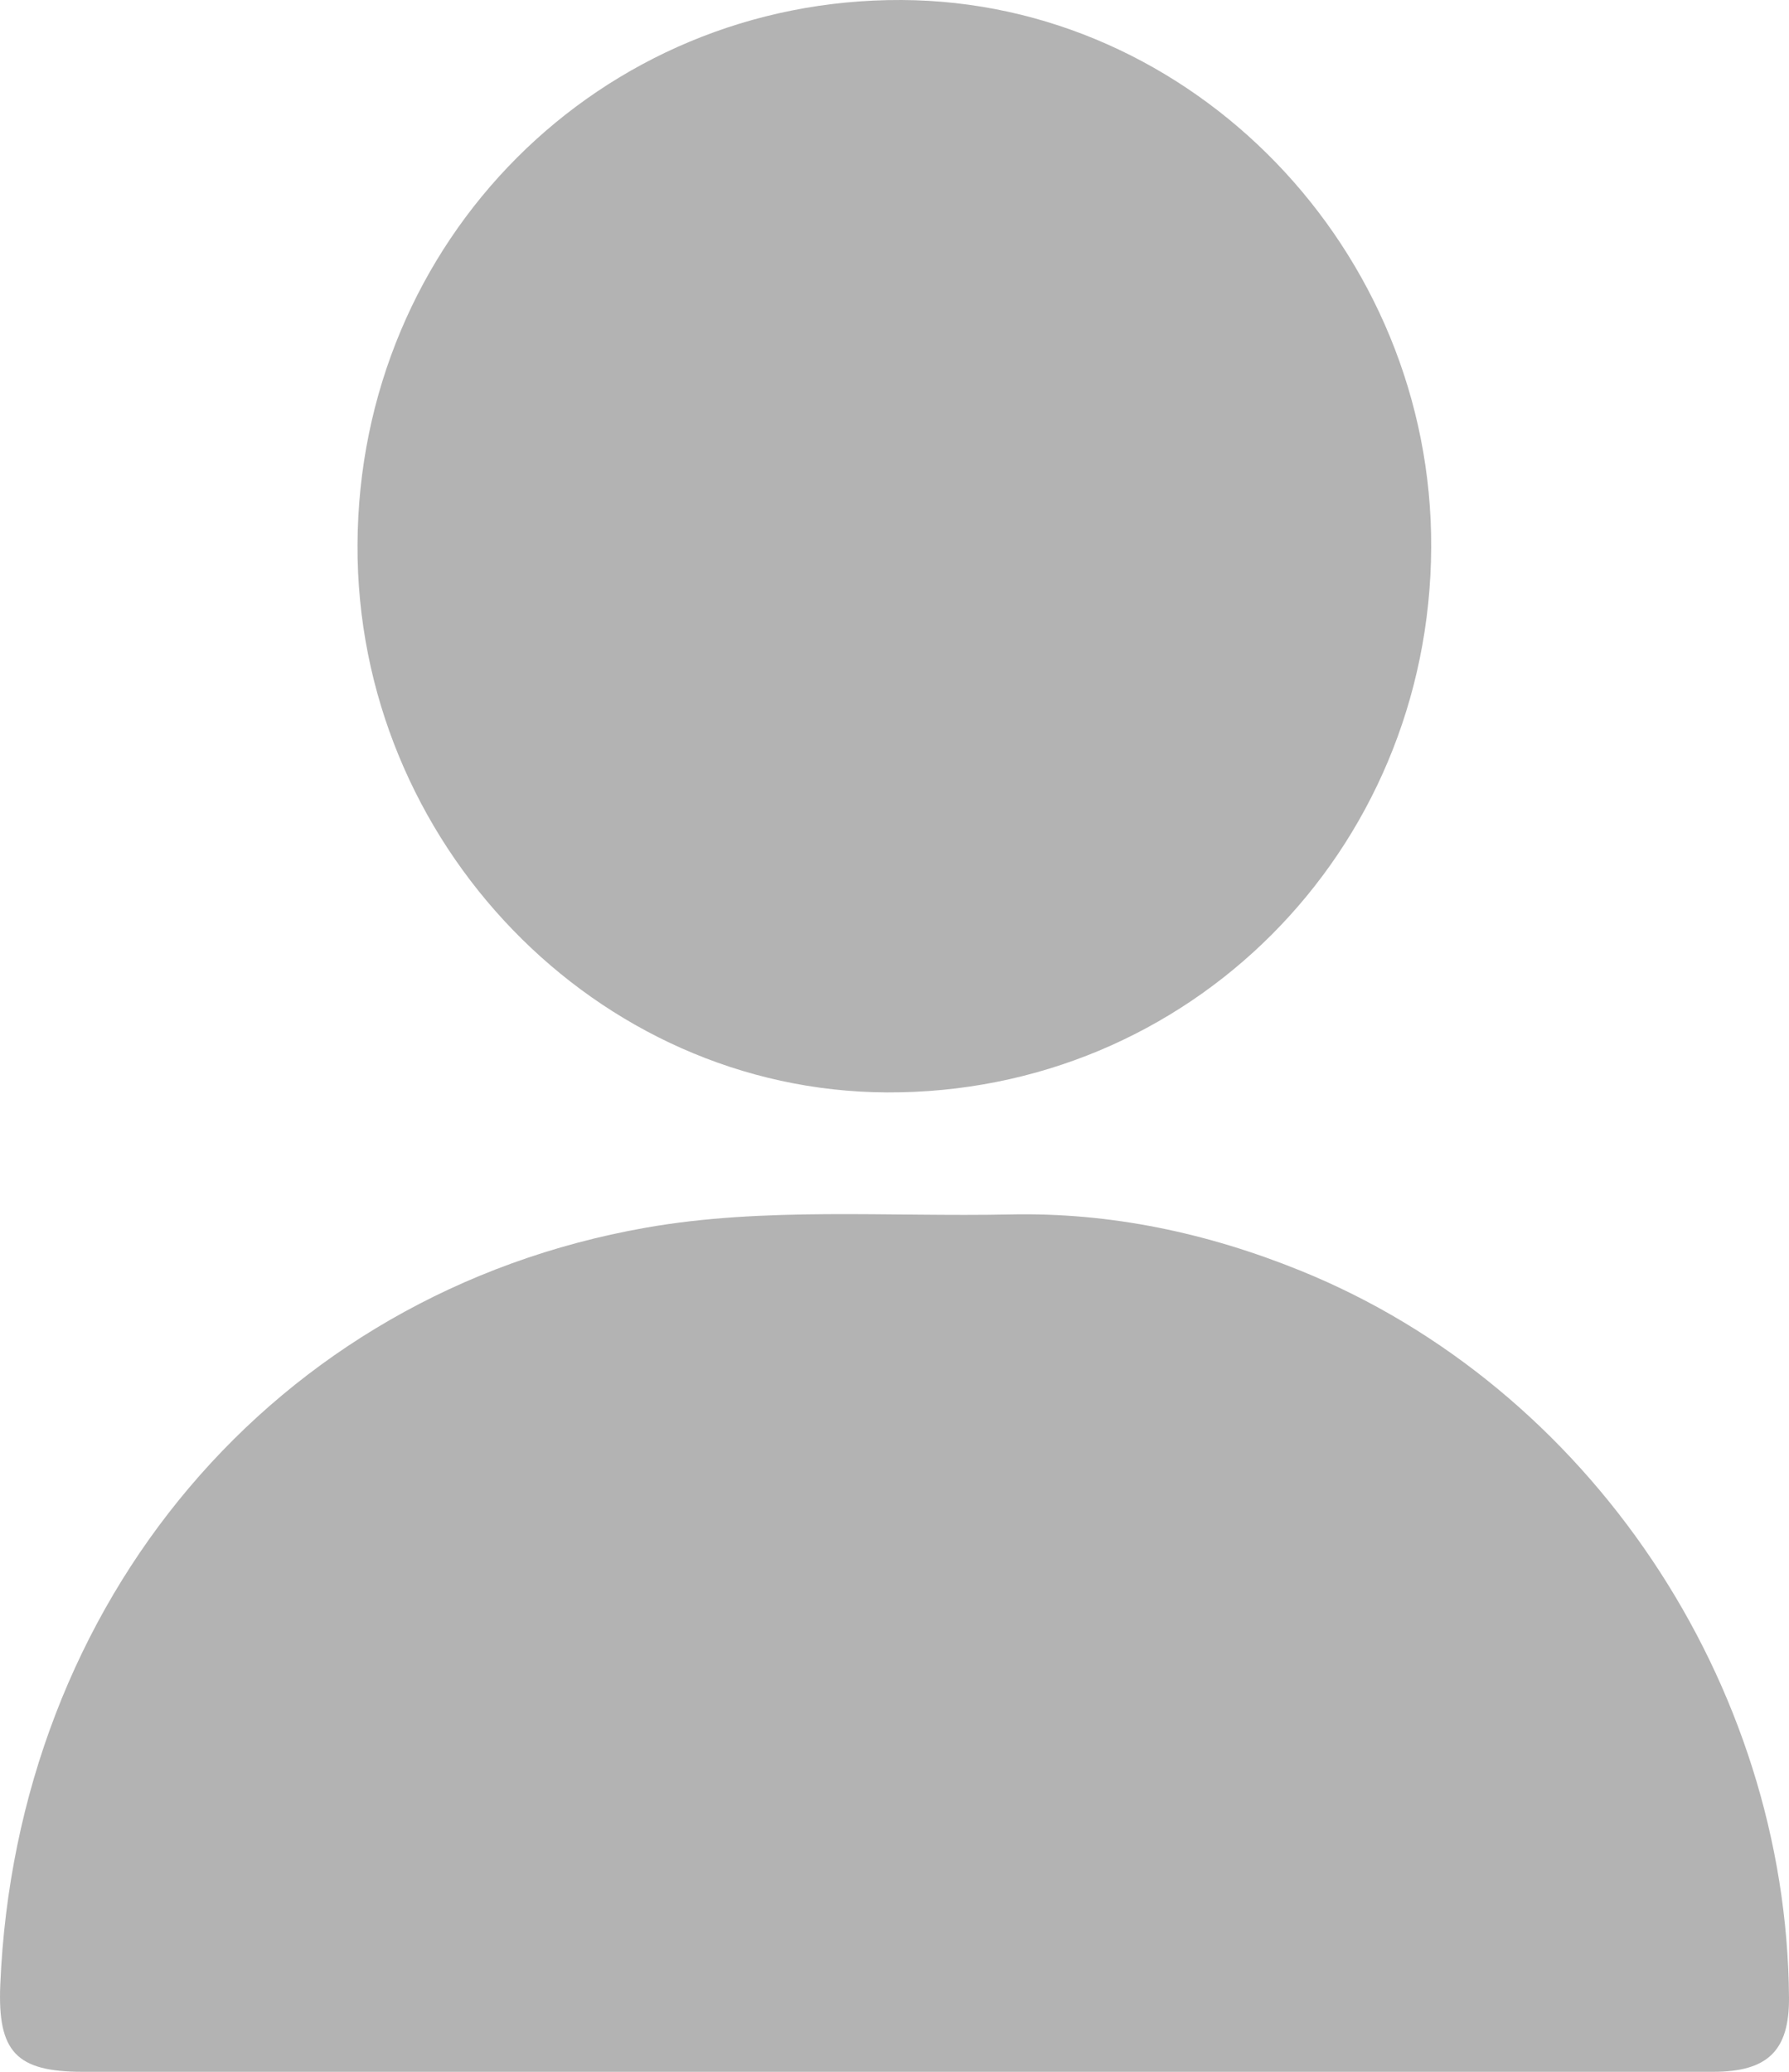 <svg width="19" height="22" viewBox="0 0 19 22" fill="none" xmlns="http://www.w3.org/2000/svg">
<g clip-path="url(#clip0_1_350)">
<path d="M9.451 22C6.593 22 3.734 22 0.877 22C0.172 22 -0.027 21.788 0.003 21.075C0.173 17.012 2.905 13.734 6.856 13.037C8.117 12.814 9.436 12.923 10.728 12.896C11.796 12.873 12.823 13.092 13.812 13.493C16.872 14.732 18.976 17.866 19 21.213C19.004 21.774 18.776 22 18.194 22C15.28 22.001 12.366 22 9.451 22Z" fill="#B3B3B3"/>
<path d="M15.2 5.814C15.185 9.049 12.623 11.614 9.42 11.6C6.335 11.587 3.783 8.949 3.797 5.786C3.81 2.551 6.373 -0.014 9.575 5.50427e-05C12.662 0.014 15.214 2.651 15.2 5.814Z" fill="#B3B3B3"/>
</g>
<defs>
<clipPath id="clip0_1_350">
<rect width="19" height="22" fill="white"/>
</clipPath>
</defs>
</svg>
